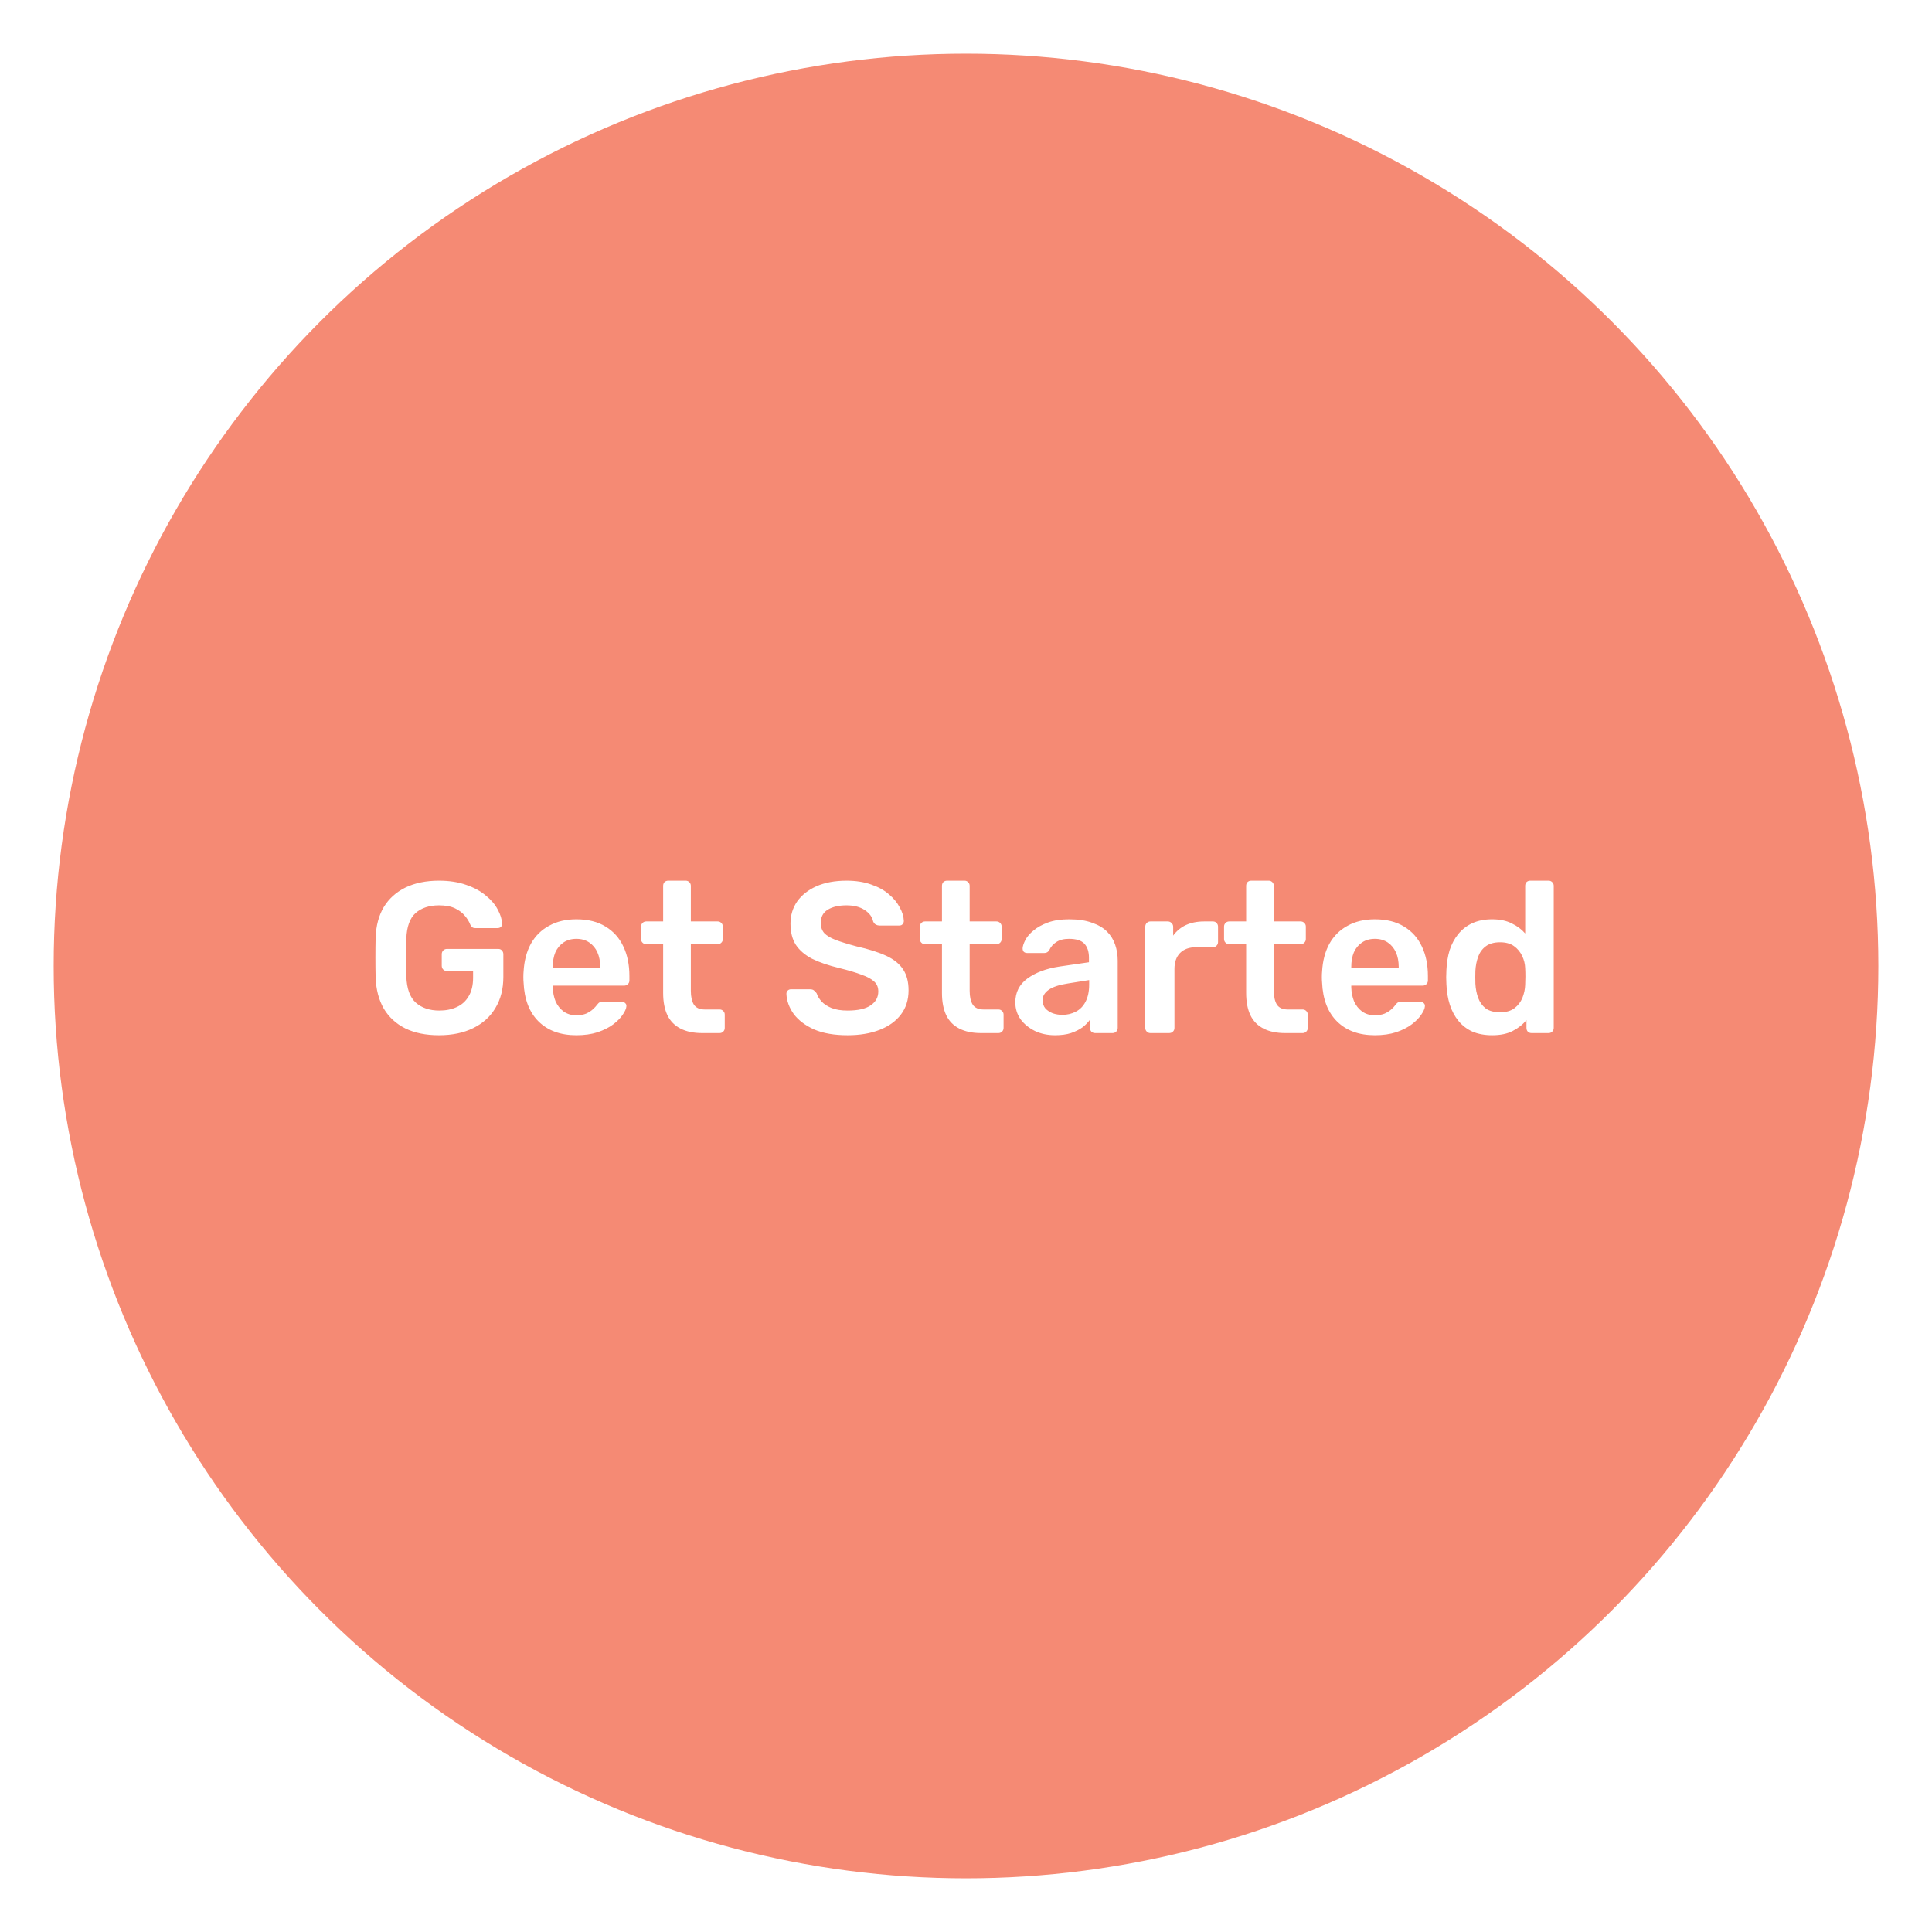 <svg width="144" height="144" viewBox="0 0 144 144" fill="none" xmlns="http://www.w3.org/2000/svg">
<g filter="url(#filter0_d_61_2476)">
<g filter="url(#filter1_d_61_2476)">
<circle cx="72" cy="72" r="68" fill="#F58A74"/>
</g>
<g filter="url(#filter2_d_61_2476)">
<path d="M32.717 77.16C31.736 77.16 30.898 76.989 30.205 76.648C29.523 76.307 28.989 75.816 28.605 75.176C28.232 74.525 28.029 73.752 27.997 72.856C27.986 72.397 27.981 71.907 27.981 71.384C27.981 70.851 27.986 70.349 27.997 69.88C28.029 68.995 28.232 68.237 28.605 67.608C28.989 66.979 29.528 66.493 30.221 66.152C30.925 65.811 31.757 65.64 32.717 65.64C33.496 65.64 34.178 65.747 34.765 65.96C35.352 66.163 35.837 66.429 36.221 66.76C36.616 67.08 36.909 67.427 37.101 67.8C37.304 68.173 37.41 68.52 37.421 68.84C37.432 68.936 37.405 69.016 37.341 69.08C37.277 69.144 37.192 69.176 37.085 69.176H35.437C35.331 69.176 35.251 69.155 35.197 69.112C35.144 69.069 35.096 69.005 35.053 68.92C34.968 68.696 34.834 68.477 34.653 68.264C34.472 68.04 34.227 67.853 33.917 67.704C33.608 67.555 33.208 67.48 32.717 67.48C31.992 67.48 31.41 67.672 30.973 68.056C30.547 68.44 30.317 69.075 30.285 69.96C30.253 70.888 30.253 71.827 30.285 72.776C30.317 73.683 30.552 74.333 30.989 74.728C31.437 75.123 32.024 75.32 32.749 75.32C33.229 75.32 33.656 75.235 34.029 75.064C34.413 74.893 34.712 74.627 34.925 74.264C35.149 73.901 35.261 73.437 35.261 72.872V72.376H33.309C33.203 72.376 33.112 72.339 33.037 72.264C32.962 72.189 32.925 72.093 32.925 71.976V71.128C32.925 71.011 32.962 70.915 33.037 70.84C33.112 70.765 33.203 70.728 33.309 70.728H37.133C37.251 70.728 37.341 70.765 37.405 70.84C37.48 70.915 37.517 71.011 37.517 71.128V72.808C37.517 73.704 37.32 74.477 36.925 75.128C36.541 75.779 35.986 76.28 35.261 76.632C34.547 76.984 33.699 77.16 32.717 77.16ZM42.96 77.16C41.776 77.16 40.838 76.819 40.144 76.136C39.451 75.453 39.078 74.483 39.024 73.224C39.014 73.117 39.008 72.984 39.008 72.824C39.008 72.653 39.014 72.52 39.024 72.424C39.067 71.624 39.248 70.931 39.568 70.344C39.899 69.757 40.352 69.309 40.928 69C41.504 68.68 42.182 68.52 42.96 68.52C43.824 68.52 44.55 68.701 45.136 69.064C45.723 69.416 46.166 69.912 46.464 70.552C46.763 71.181 46.912 71.912 46.912 72.744V73.08C46.912 73.187 46.875 73.277 46.8 73.352C46.726 73.427 46.63 73.464 46.512 73.464H41.2C41.2 73.464 41.2 73.48 41.2 73.512C41.2 73.544 41.2 73.571 41.2 73.592C41.211 73.965 41.28 74.312 41.408 74.632C41.547 74.941 41.744 75.192 42 75.384C42.267 75.576 42.582 75.672 42.944 75.672C43.243 75.672 43.494 75.629 43.696 75.544C43.899 75.448 44.064 75.341 44.192 75.224C44.32 75.107 44.411 75.011 44.464 74.936C44.56 74.808 44.635 74.733 44.688 74.712C44.752 74.68 44.843 74.664 44.96 74.664H46.336C46.443 74.664 46.528 74.696 46.592 74.76C46.667 74.824 46.699 74.904 46.688 75C46.678 75.171 46.587 75.379 46.416 75.624C46.256 75.869 46.022 76.109 45.712 76.344C45.403 76.579 45.014 76.776 44.544 76.936C44.086 77.085 43.558 77.16 42.96 77.16ZM41.2 72.12H44.736V72.072C44.736 71.656 44.667 71.293 44.528 70.984C44.39 70.675 44.187 70.429 43.92 70.248C43.654 70.067 43.334 69.976 42.96 69.976C42.587 69.976 42.267 70.067 42 70.248C41.734 70.429 41.531 70.675 41.392 70.984C41.264 71.293 41.2 71.656 41.2 72.072V72.12ZM52.339 77C51.699 77 51.161 76.888 50.723 76.664C50.286 76.44 49.961 76.109 49.747 75.672C49.534 75.224 49.427 74.669 49.427 74.008V70.376H48.163C48.057 70.376 47.966 70.339 47.891 70.264C47.817 70.189 47.779 70.099 47.779 69.992V69.064C47.779 68.957 47.817 68.867 47.891 68.792C47.966 68.717 48.057 68.68 48.163 68.68H49.427V66.024C49.427 65.917 49.459 65.827 49.523 65.752C49.598 65.677 49.694 65.64 49.811 65.64H51.107C51.214 65.64 51.305 65.677 51.379 65.752C51.454 65.827 51.491 65.917 51.491 66.024V68.68H53.491C53.598 68.68 53.689 68.717 53.763 68.792C53.838 68.867 53.875 68.957 53.875 69.064V69.992C53.875 70.099 53.838 70.189 53.763 70.264C53.689 70.339 53.598 70.376 53.491 70.376H51.491V73.848C51.491 74.285 51.566 74.627 51.715 74.872C51.875 75.117 52.147 75.24 52.531 75.24H53.635C53.742 75.24 53.833 75.277 53.907 75.352C53.982 75.427 54.019 75.517 54.019 75.624V76.616C54.019 76.723 53.982 76.813 53.907 76.888C53.833 76.963 53.742 77 53.635 77H52.339ZM63.175 77.16C62.183 77.16 61.351 77.016 60.679 76.728C60.018 76.429 59.511 76.045 59.159 75.576C58.818 75.096 58.636 74.595 58.615 74.072C58.615 73.976 58.647 73.896 58.711 73.832C58.775 73.768 58.855 73.736 58.951 73.736H60.375C60.514 73.736 60.615 73.768 60.679 73.832C60.754 73.885 60.818 73.955 60.871 74.04C60.935 74.243 61.058 74.445 61.239 74.648C61.42 74.84 61.666 75 61.975 75.128C62.295 75.256 62.695 75.32 63.175 75.32C63.943 75.32 64.514 75.192 64.887 74.936C65.271 74.68 65.463 74.333 65.463 73.896C65.463 73.587 65.362 73.341 65.159 73.16C64.956 72.968 64.642 72.797 64.215 72.648C63.799 72.488 63.244 72.323 62.551 72.152C61.751 71.96 61.079 71.731 60.535 71.464C60.002 71.187 59.596 70.84 59.319 70.424C59.052 70.008 58.919 69.48 58.919 68.84C58.919 68.221 59.084 67.672 59.415 67.192C59.756 66.712 60.236 66.333 60.855 66.056C61.484 65.779 62.231 65.64 63.095 65.64C63.788 65.64 64.402 65.736 64.935 65.928C65.468 66.109 65.911 66.355 66.263 66.664C66.615 66.963 66.882 67.288 67.063 67.64C67.255 67.981 67.356 68.317 67.367 68.648C67.367 68.733 67.335 68.813 67.271 68.888C67.218 68.952 67.138 68.984 67.031 68.984H65.543C65.458 68.984 65.372 68.963 65.287 68.92C65.202 68.877 65.132 68.797 65.079 68.68C65.015 68.349 64.807 68.067 64.455 67.832C64.103 67.597 63.65 67.48 63.095 67.48C62.519 67.48 62.055 67.587 61.703 67.8C61.351 68.013 61.175 68.344 61.175 68.792C61.175 69.091 61.26 69.341 61.431 69.544C61.612 69.736 61.895 69.907 62.279 70.056C62.674 70.205 63.191 70.365 63.831 70.536C64.738 70.739 65.479 70.973 66.055 71.24C66.631 71.507 67.052 71.848 67.319 72.264C67.586 72.669 67.719 73.187 67.719 73.816C67.719 74.52 67.527 75.123 67.143 75.624C66.77 76.115 66.242 76.493 65.559 76.76C64.876 77.027 64.082 77.16 63.175 77.16ZM73.121 77C72.481 77 71.942 76.888 71.505 76.664C71.067 76.44 70.742 76.109 70.529 75.672C70.315 75.224 70.209 74.669 70.209 74.008V70.376H68.945C68.838 70.376 68.747 70.339 68.673 70.264C68.598 70.189 68.561 70.099 68.561 69.992V69.064C68.561 68.957 68.598 68.867 68.673 68.792C68.747 68.717 68.838 68.68 68.945 68.68H70.209V66.024C70.209 65.917 70.241 65.827 70.305 65.752C70.379 65.677 70.475 65.64 70.593 65.64H71.889C71.995 65.64 72.086 65.677 72.161 65.752C72.235 65.827 72.273 65.917 72.273 66.024V68.68H74.273C74.379 68.68 74.47 68.717 74.545 68.792C74.619 68.867 74.657 68.957 74.657 69.064V69.992C74.657 70.099 74.619 70.189 74.545 70.264C74.47 70.339 74.379 70.376 74.273 70.376H72.273V73.848C72.273 74.285 72.347 74.627 72.497 74.872C72.657 75.117 72.929 75.24 73.313 75.24H74.417C74.523 75.24 74.614 75.277 74.689 75.352C74.763 75.427 74.801 75.517 74.801 75.624V76.616C74.801 76.723 74.763 76.813 74.689 76.888C74.614 76.963 74.523 77 74.417 77H73.121ZM78.636 77.16C78.081 77.16 77.58 77.053 77.132 76.84C76.684 76.616 76.327 76.323 76.06 75.96C75.804 75.587 75.676 75.171 75.676 74.712C75.676 73.965 75.975 73.373 76.572 72.936C77.18 72.488 77.98 72.189 78.972 72.04L81.164 71.72V71.384C81.164 70.936 81.052 70.589 80.828 70.344C80.604 70.099 80.22 69.976 79.676 69.976C79.292 69.976 78.977 70.056 78.732 70.216C78.497 70.365 78.321 70.568 78.204 70.824C78.119 70.963 77.996 71.032 77.836 71.032H76.572C76.455 71.032 76.364 71 76.3 70.936C76.247 70.872 76.22 70.787 76.22 70.68C76.231 70.509 76.3 70.301 76.428 70.056C76.556 69.811 76.759 69.576 77.036 69.352C77.313 69.117 77.671 68.92 78.108 68.76C78.545 68.6 79.073 68.52 79.692 68.52C80.364 68.52 80.929 68.605 81.388 68.776C81.857 68.936 82.231 69.155 82.508 69.432C82.785 69.709 82.988 70.035 83.116 70.408C83.244 70.781 83.308 71.176 83.308 71.592V76.616C83.308 76.723 83.271 76.813 83.196 76.888C83.121 76.963 83.031 77 82.924 77H81.628C81.511 77 81.415 76.963 81.34 76.888C81.276 76.813 81.244 76.723 81.244 76.616V75.992C81.105 76.195 80.919 76.387 80.684 76.568C80.449 76.739 80.161 76.883 79.82 77C79.489 77.107 79.095 77.16 78.636 77.16ZM79.18 75.64C79.553 75.64 79.889 75.56 80.188 75.4C80.497 75.24 80.737 74.995 80.908 74.664C81.089 74.323 81.18 73.896 81.18 73.384V73.048L79.58 73.304C78.951 73.4 78.481 73.555 78.172 73.768C77.863 73.981 77.708 74.243 77.708 74.552C77.708 74.787 77.777 74.989 77.916 75.16C78.065 75.32 78.252 75.443 78.476 75.528C78.7 75.603 78.935 75.64 79.18 75.64ZM85.745 77C85.638 77 85.547 76.963 85.473 76.888C85.398 76.813 85.361 76.723 85.361 76.616V69.08C85.361 68.963 85.398 68.867 85.473 68.792C85.547 68.717 85.638 68.68 85.745 68.68H87.041C87.147 68.68 87.238 68.717 87.313 68.792C87.398 68.867 87.441 68.963 87.441 69.08V69.736C87.686 69.395 88.001 69.133 88.385 68.952C88.779 68.771 89.233 68.68 89.745 68.68H90.401C90.518 68.68 90.609 68.717 90.673 68.792C90.747 68.867 90.785 68.957 90.785 69.064V70.216C90.785 70.323 90.747 70.413 90.673 70.488C90.609 70.563 90.518 70.6 90.401 70.6H89.153C88.641 70.6 88.241 70.744 87.953 71.032C87.675 71.32 87.537 71.715 87.537 72.216V76.616C87.537 76.723 87.499 76.813 87.425 76.888C87.35 76.963 87.254 77 87.137 77H85.745ZM95.793 77C95.153 77 94.614 76.888 94.177 76.664C93.739 76.44 93.414 76.109 93.201 75.672C92.987 75.224 92.881 74.669 92.881 74.008V70.376H91.617C91.51 70.376 91.419 70.339 91.345 70.264C91.27 70.189 91.233 70.099 91.233 69.992V69.064C91.233 68.957 91.27 68.867 91.345 68.792C91.419 68.717 91.51 68.68 91.617 68.68H92.881V66.024C92.881 65.917 92.913 65.827 92.977 65.752C93.051 65.677 93.147 65.64 93.265 65.64H94.561C94.667 65.64 94.758 65.677 94.833 65.752C94.907 65.827 94.945 65.917 94.945 66.024V68.68H96.945C97.051 68.68 97.142 68.717 97.217 68.792C97.291 68.867 97.329 68.957 97.329 69.064V69.992C97.329 70.099 97.291 70.189 97.217 70.264C97.142 70.339 97.051 70.376 96.945 70.376H94.945V73.848C94.945 74.285 95.019 74.627 95.169 74.872C95.329 75.117 95.601 75.24 95.985 75.24H97.089C97.195 75.24 97.286 75.277 97.361 75.352C97.435 75.427 97.473 75.517 97.473 75.624V76.616C97.473 76.723 97.435 76.813 97.361 76.888C97.286 76.963 97.195 77 97.089 77H95.793ZM102.476 77.16C101.292 77.16 100.353 76.819 99.66 76.136C98.967 75.453 98.593 74.483 98.54 73.224C98.529 73.117 98.524 72.984 98.524 72.824C98.524 72.653 98.529 72.52 98.54 72.424C98.583 71.624 98.764 70.931 99.084 70.344C99.415 69.757 99.868 69.309 100.444 69C101.02 68.68 101.697 68.52 102.476 68.52C103.34 68.52 104.065 68.701 104.652 69.064C105.239 69.416 105.681 69.912 105.98 70.552C106.279 71.181 106.428 71.912 106.428 72.744V73.08C106.428 73.187 106.391 73.277 106.316 73.352C106.241 73.427 106.145 73.464 106.028 73.464H100.716C100.716 73.464 100.716 73.48 100.716 73.512C100.716 73.544 100.716 73.571 100.716 73.592C100.727 73.965 100.796 74.312 100.924 74.632C101.063 74.941 101.26 75.192 101.516 75.384C101.783 75.576 102.097 75.672 102.46 75.672C102.759 75.672 103.009 75.629 103.212 75.544C103.415 75.448 103.58 75.341 103.708 75.224C103.836 75.107 103.927 75.011 103.98 74.936C104.076 74.808 104.151 74.733 104.204 74.712C104.268 74.68 104.359 74.664 104.476 74.664H105.852C105.959 74.664 106.044 74.696 106.108 74.76C106.183 74.824 106.215 74.904 106.204 75C106.193 75.171 106.103 75.379 105.932 75.624C105.772 75.869 105.537 76.109 105.228 76.344C104.919 76.579 104.529 76.776 104.06 76.936C103.601 77.085 103.073 77.16 102.476 77.16ZM100.716 72.12H104.252V72.072C104.252 71.656 104.183 71.293 104.044 70.984C103.905 70.675 103.703 70.429 103.436 70.248C103.169 70.067 102.849 69.976 102.476 69.976C102.103 69.976 101.783 70.067 101.516 70.248C101.249 70.429 101.047 70.675 100.908 70.984C100.78 71.293 100.716 71.656 100.716 72.072V72.12ZM111.214 77.16C110.66 77.16 110.169 77.069 109.742 76.888C109.326 76.696 108.98 76.429 108.702 76.088C108.425 75.747 108.212 75.347 108.062 74.888C107.913 74.419 107.828 73.907 107.806 73.352C107.796 73.16 107.79 72.989 107.79 72.84C107.79 72.68 107.796 72.504 107.806 72.312C107.828 71.779 107.908 71.283 108.046 70.824C108.196 70.365 108.409 69.965 108.686 69.624C108.974 69.272 109.326 69 109.742 68.808C110.169 68.616 110.66 68.52 111.214 68.52C111.79 68.52 112.276 68.621 112.67 68.824C113.076 69.016 113.412 69.267 113.678 69.576V66.024C113.678 65.917 113.71 65.827 113.774 65.752C113.849 65.677 113.945 65.64 114.062 65.64H115.422C115.529 65.64 115.62 65.677 115.694 65.752C115.769 65.827 115.806 65.917 115.806 66.024V76.616C115.806 76.723 115.769 76.813 115.694 76.888C115.62 76.963 115.529 77 115.422 77H114.158C114.041 77 113.945 76.963 113.87 76.888C113.806 76.813 113.774 76.723 113.774 76.616V76.024C113.508 76.355 113.166 76.627 112.75 76.84C112.345 77.053 111.833 77.16 111.214 77.16ZM111.806 75.448C112.254 75.448 112.612 75.347 112.878 75.144C113.145 74.941 113.342 74.685 113.47 74.376C113.598 74.056 113.668 73.731 113.678 73.4C113.689 73.208 113.694 73.005 113.694 72.792C113.694 72.568 113.689 72.36 113.678 72.168C113.668 71.848 113.593 71.544 113.454 71.256C113.316 70.957 113.113 70.712 112.846 70.52C112.58 70.328 112.233 70.232 111.806 70.232C111.358 70.232 111.001 70.333 110.734 70.536C110.478 70.728 110.292 70.984 110.174 71.304C110.057 71.624 109.988 71.976 109.966 72.36C109.956 72.68 109.956 73 109.966 73.32C109.988 73.704 110.057 74.056 110.174 74.376C110.292 74.696 110.478 74.957 110.734 75.16C111.001 75.352 111.358 75.448 111.806 75.448Z" fill="white"/>
</g>
</g>
<defs>
<filter id="filter0_d_61_2476" x="0" y="0" width="144" height="144" filterUnits="userSpaceOnUse" color-interpolation-filters="sRGB">
<feFlood flood-opacity="0" result="BackgroundImageFix"/>
<feColorMatrix in="SourceAlpha" type="matrix" values="0 0 0 0 0 0 0 0 0 0 0 0 0 0 0 0 0 0 127 0" result="hardAlpha"/>
<feOffset/>
<feGaussianBlur stdDeviation="2"/>
<feComposite in2="hardAlpha" operator="out"/>
<feColorMatrix type="matrix" values="0 0 0 0 0 0 0 0 0 0 0 0 0 0 0 0 0 0 0.25 0"/>
<feBlend mode="normal" in2="BackgroundImageFix" result="effect1_dropShadow_61_2476"/>
<feBlend mode="normal" in="SourceGraphic" in2="effect1_dropShadow_61_2476" result="shape"/>
</filter>
<filter id="filter1_d_61_2476" x="2" y="2" width="140" height="140" filterUnits="userSpaceOnUse" color-interpolation-filters="sRGB">
<feFlood flood-opacity="0" result="BackgroundImageFix"/>
<feColorMatrix in="SourceAlpha" type="matrix" values="0 0 0 0 0 0 0 0 0 0 0 0 0 0 0 0 0 0 127 0" result="hardAlpha"/>
<feOffset/>
<feGaussianBlur stdDeviation="1"/>
<feComposite in2="hardAlpha" operator="out"/>
<feColorMatrix type="matrix" values="0 0 0 0 0 0 0 0 0 0 0 0 0 0 0 0 0 0 0.25 0"/>
<feBlend mode="normal" in2="BackgroundImageFix" result="effect1_dropShadow_61_2476"/>
<feBlend mode="normal" in="SourceGraphic" in2="effect1_dropShadow_61_2476" result="shape"/>
</filter>
<filter id="filter2_d_61_2476" x="23.981" y="61.64" width="95.825" height="19.52" filterUnits="userSpaceOnUse" color-interpolation-filters="sRGB">
<feFlood flood-opacity="0" result="BackgroundImageFix"/>
<feColorMatrix in="SourceAlpha" type="matrix" values="0 0 0 0 0 0 0 0 0 0 0 0 0 0 0 0 0 0 127 0" result="hardAlpha"/>
<feOffset/>
<feGaussianBlur stdDeviation="2"/>
<feComposite in2="hardAlpha" operator="out"/>
<feColorMatrix type="matrix" values="0 0 0 0 0 0 0 0 0 0 0 0 0 0 0 0 0 0 0.25 0"/>
<feBlend mode="normal" in2="BackgroundImageFix" result="effect1_dropShadow_61_2476"/>
<feBlend mode="normal" in="SourceGraphic" in2="effect1_dropShadow_61_2476" result="shape"/>
</filter>
</defs>
</svg>
